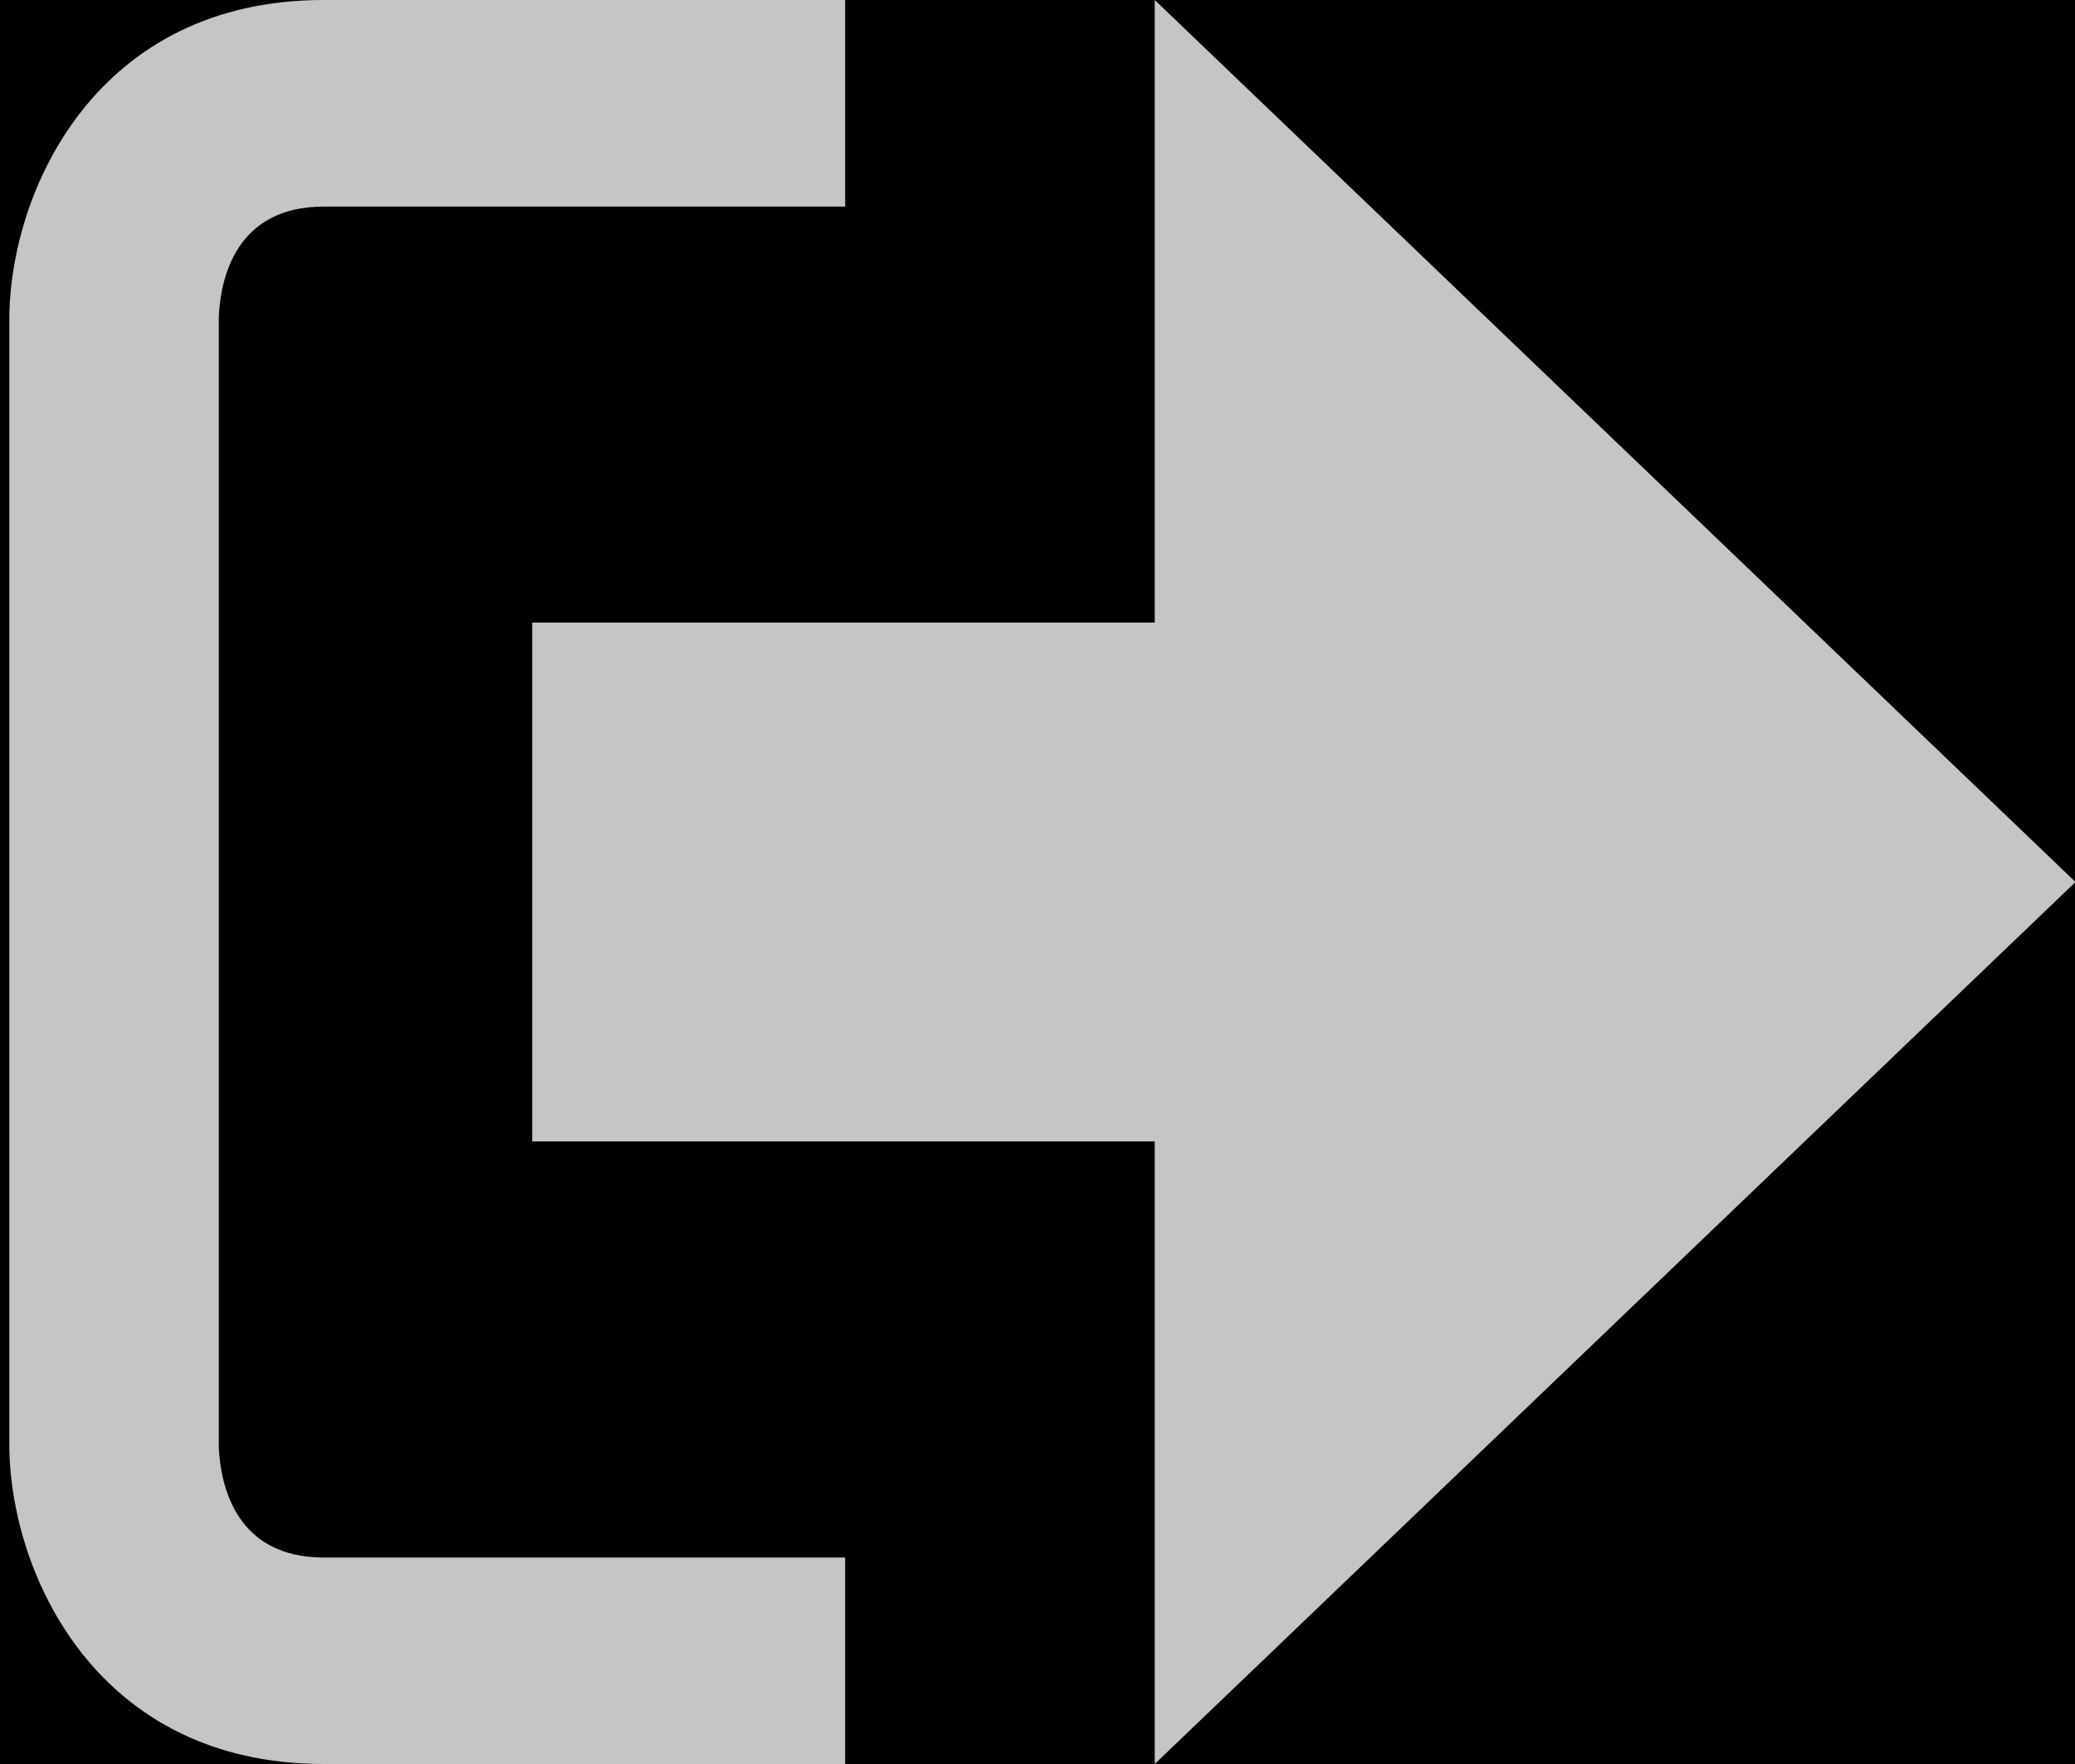 <svg xmlns="http://www.w3.org/2000/svg" width="20" height="17" viewBox="0 0 20 17"><g><g clip-path="url(#clip-2:1438)"><path d="M-262-14H37v45h-299z"/></g><g><path fill="#c5c5c5" d="M20.005 8.5L11.13 0v6h-6v5h6v6z"/></g><g><path fill="#c5c5c5" d="M2.109 13.952V3.048c.018-.376.171-1.057 1.01-1.057h5.027V0H3.119C.941 0 .115 1.81.09 3.027v10.946C.115 15.189.941 17 3.119 17h5.027v-1.99H3.119c-.839 0-.992-.683-1.01-1.058z"/></g></g></svg>